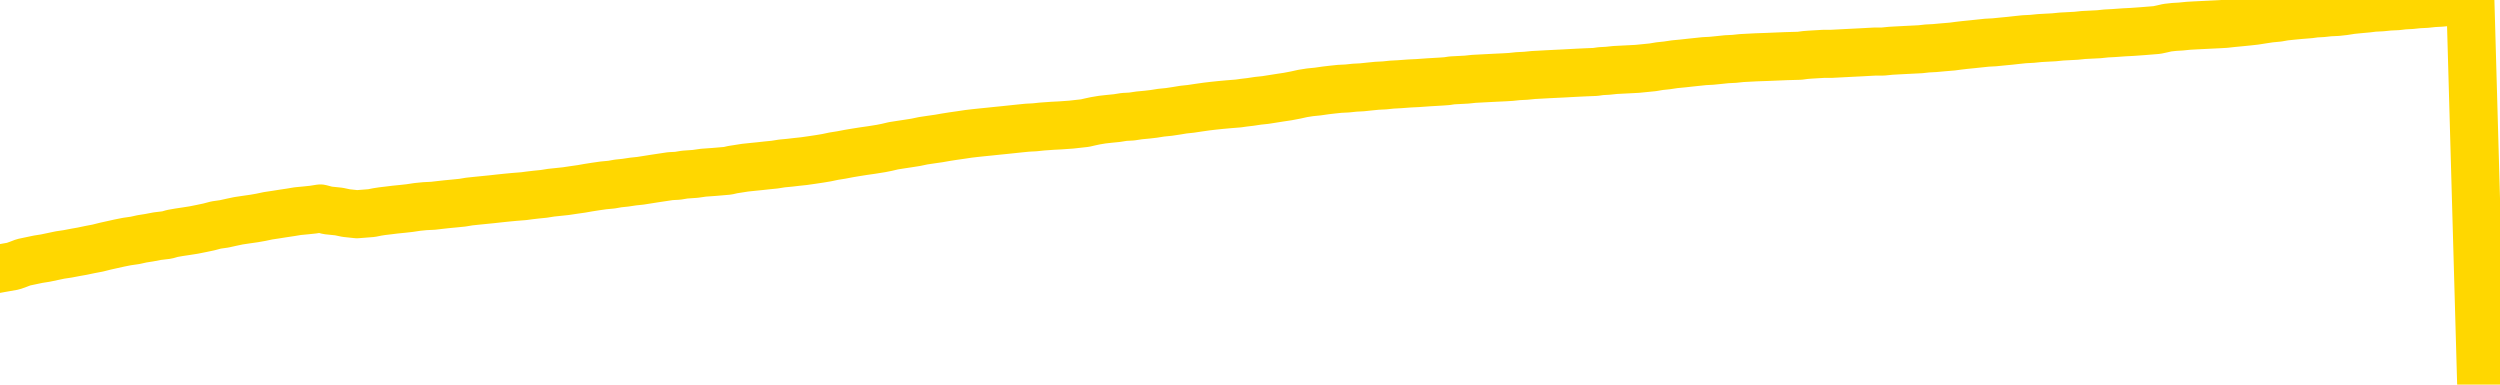 <svg xmlns="http://www.w3.org/2000/svg" version="1.1" viewBox="0 0 6500 1000">
	<path fill="none" stroke="gold" stroke-width="125" stroke-linecap="round" stroke-linejoin="round" d="M0 4019  L-723631 4019 L-721027 4018 L-719359 4018 L-701029 4018 L-700859 4018 L-693701 4017 L-693668 4017 L-680237 4017 L-677315 4017 L-663974 4017 L-659805 4016 L-658645 4015 L-658026 4014 L-656014 4013 L-652243 4013 L-651642 4013 L-651314 4012 L-651101 4012 L-650559 4012 L-649321 4010 L-648142 4009 L-645278 4007 L-644755 4006 L-639900 4005 L-636963 4005 L-636920 4004 L-636611 4004 L-636359 4004 L-633765 4003 L-629509 4003 L-629491 4003 L-628254 4003 L-626377 4003 L-624423 4003 L-623475 4003 L-623205 4002 L-622895 4002 L-622797 4002 L-621966 4002 L-619936 4002 L-619645 4000 L-617499 4000 L-617343 3998 L-613687 3997 L-613436 3998 L-613337 3998 L-612820 3998 L-610669 3999 L-609740 4000 L-608214 4001 L-606975 4001 L-605428 4001 L-602466 4000 L-601345 4000 L-601035 4000 L-599824 4000 L-596817 4002 L-596798 4001 L-596450 4001 L-596237 4001 L-596111 3998 L-595870 3998 L-595832 3998 L-595812 3997 L-595793 3997 L-595734 3997 L-595675 3996 L-595657 3996 L-595214 3995 L-593975 3995 L-592429 3995 L-589041 3994 L-583315 3994 L-583113 3994 L-581478 3994 L-579756 3994 L-578323 3993 L-578091 3993 L-577376 3993 L-571244 3993 L-570876 3992 L-570721 3992 L-570143 3992 L-569851 3991 L-568883 3991 L-568574 3991 L-567975 3990 L-566368 3990 L-565633 3990 L-565323 3990 L-564555 3990 L-562519 3990 L-562094 3990 L-561281 3989 L-553853 3989 L-553330 3989 L-553156 3988 L-552421 3988 L-550853 3988 L-550448 3987 L-548223 3987 L-547275 3987 L-546850 3987 L-546519 3987 L-545476 3986 L-543368 3986 L-543115 3986 L-542496 3985 L-541684 3985 L-539576 3985 L-539527 3984 L-537599 3984 L-537273 3984 L-537138 3983 L-536635 3983 L-535223 3983 L-534720 3982 L-534198 3981 L-530638 3981 L-529903 3980 L-527478 3980 L-526189 3979 L-525782 3979 L-522629 3979 L-522475 3979 L-522454 3979 L-522088 3979 L-520830 3980 L-520115 3980 L-519225 3980 L-518818 3980 L-517889 3980 L-516780 3980 L-516477 3980 L-510228 3981 L-509281 3981 L-507655 3982 L-507153 3982 L-503477 3982 L-502645 3982 L-498692 3982 L-497280 3982 L-494791 3981 L-494114 3981 L-494076 3981 L-493205 3981 L-489994 3981 L-487131 3980 L-486163 3980 L-485041 3980 L-485022 3979 L-483397 3979 L-482933 3979 L-482841 3978 L-476472 3978 L-475523 3978 L-473066 3978 L-472194 3977 L-470958 3977 L-468957 3977 L-468559 3977 L-467123 3976 L-465097 3976 L-464883 3976 L-463703 3976 L-462195 3975 L-462175 3975 L-460162 3975 L-459293 3975 L-458422 3974 L-457837 3974 L-457300 3974 L-456642 3973 L-455404 3973 L-454844 3973 L-453662 3973 L-452425 3972 L-452386 3972 L-451999 3972 L-451458 3972 L-450684 3971 L-449562 3971 L-447473 3971 L-447139 3970 L-446853 3970 L-445925 3970 L-445442 3970 L-444706 3969 L-441075 3969 L-439947 3969 L-439793 3969 L-438767 3968 L-435052 3968 L-433835 3968 L-432016 3967 L-429230 3967 L-428669 3967 L-424781 3967 L-422305 3967 L-420970 3967 L-420466 3967 L-419983 3966 L-417294 3966 L-413522 3966 L-411065 3966 L-409885 3966 L-409246 3966 L-406886 3966 L-406809 3966 L-405762 3965 L-405668 3965 L-405165 3965 L-404720 3965 L-404662 3965 L-404448 3965 L-401489 3965 L-398781 3964 L-398626 3964 L-395105 3964 L-394583 3964 L-393615 3963 L-393266 3963 L-392223 3963 L-391294 3962 L-390868 3962 L-389359 3962 L-388392 3962 L-388373 3962 L-386477 3948 L-386361 3934 L-386314 3920 L-386289 3906 L-383285 3906 L-381254 3906 L-379493 3906 L-379126 3905 L-378681 3905 L-378314 3905 L-377900 3904 L-375915 3904 L-375702 3904 L-375547 3904 L-373942 3904 L-372820 3904 L-371872 3904 L-370614 3903 L-368970 3903 L-367790 3903 L-361201 3903 L-361154 3902 L-360748 3902 L-359703 3902 L-359568 3902 L-357885 3901 L-357865 3901 L-356528 3901 L-355292 3901 L-355138 3901 L-354764 3900 L-354558 3900 L-354248 3900 L-353475 3899 L-351153 3899 L-350495 3899 L-348367 3899 L-346645 3899 L-346452 3898 L-343898 3898 L-343622 3898 L-343434 3897 L-342601 3897 L-341829 3897 L-341131 3897 L-336130 3897 L-335754 3896 L-331501 3896 L-331014 3915 L-330995 3915 L-330916 3915 L-330841 3914 L-330821 3895 L-330008 3895 L-329254 3895 L-328035 3895 L-326603 3895 L-326507 3894 L-326333 3894 L-325978 3894 L-324669 3894 L-322812 3894 L-321109 3893 L-320606 3893 L-320341 3893 L-319948 3893 L-319814 3892 L-318904 3892 L-318528 3892 L-317599 3892 L-317260 3892 L-317220 3892 L-317183 3892 L-315267 3892 L-315094 3892 L-313565 3892 L-313237 3891 L-313121 3891 L-312713 3891 L-312365 3891 L-310722 3890 L-310171 3890 L-309928 3890 L-309386 3890 L-308555 3889 L-308013 3889 L-306479 3889 L-306386 3889 L-306349 3888 L-306214 3888 L-305826 3888 L-304802 3888 L-302925 3888 L-302829 3887 L-302228 3893 L-301861 3900 L-301377 3906 L-301339 3913 L-300565 3913 L-300507 3913 L-300333 3913 L-300139 3912 L-298534 3912 L-298514 3912 L-298359 3912 L-298243 3912 L-297064 3913 L-296909 3913 L-296242 3913 L-293794 3928 L-291279 3944 L-288609 3959 L-280910 3975 L-275242 3975 L-273028 3974 L-273004 3974 L-272031 3978 L-272011 3978 L-271147 3978 L-268407 3978 L-262608 3974 L-262455 3973 L-259669 3973 L-246061 3973 L-245315 3973 L-240904 3972 L-224558 3972 L-224326 3972 L-223789 3971 L-215329 3971 L-206624 3971 L-206411 3971 L-204439 3971 L-201653 3971 L-197165 3971 L-197010 3971 L-196841 3971 L-196701 3970 L-196410 3970 L-196371 3970 L-196101 3970 L-195929 3970 L-195519 3969 L-194398 3969 L-193218 3969 L-191941 3969 L-189077 3969 L-186157 3968 L-184165 3968 L-182617 3968 L-179579 3968 L-170255 3967 L-169731 3967 L-164007 3967 L-162500 3967 L-161686 3967 L-160002 3967 L-159281 3967 L-159112 3966 L-158067 3966 L-156000 3966 L-154638 3966 L-150195 3966 L-150097 3965 L-150059 3965 L-150040 3965 L-149207 3965 L-149130 3964 L-146557 3964 L-143308 3964 L-143153 3964 L-142205 3964 L-140464 3963 L-139748 3964 L-136208 3965 L-129630 3967 L-128213 3968 L-128192 3968 L-127242 3968 L-123767 3967 L-123014 3967 L-122452 3967 L-121670 3967 L-114166 3967 L-112568 3966 L-110994 3966 L-107808 3966 L-103475 3966 L-94906 3966 L-86159 3966 L-83086 3965 L-79819 3965 L-79273 3965 L-72136 3965 L-66468 3965 L-52404 3965 L-46392 3965 L-41686 3965 L-37683 3964 L-32575 3964 L-22861 3964 L-7291 3964 L-4208 3963 L-3906 3879 L-3886 3775 L-3867 3657 L-3848 3525 L-3828 3465 L-3809 3414 L-3790 3367 L-3762 3321 L-3742 3277 L-3714 3229 L-3678 3177 L-3665 3133 L-3652 3095 L-3633 3063 L-3615 3040 L-3595 3017 L-3576 2993 L-3557 2969 L-3537 2945 L-3516 2920 L-3499 2895 L-3481 2871 L-3460 2849 L-3440 2825 L-3422 2800 L-3403 2774 L-3383 2748 L-3363 2722 L-3344 2697 L-3326 2673 L-3304 2650 L-3280 2627 L-3265 2605 L-3248 2584 L-3228 2562 L-3209 2541 L-3190 2518 L-3171 2494 L-3151 2472 L-3130 2450 L-3112 2430 L-3093 2411 L-3073 2392 L-3052 2375 L-3035 2360 L-3016 2346 L-2996 2331 L-2977 2318 L-2958 2305 L-2939 2293 L-2919 2283 L-2899 2273 L-2880 2262 L-2861 2253 L-2834 2240 L-2813 2227 L-2785 2212 L-2751 2196 L-2737 2183 L-2724 2171 L-2705 2160 L-2686 2151 L-2666 2142 L-2648 2131 L-2629 2120 L-2609 2109 L-2588 2099 L-2571 2089 L-2552 2079 L-2532 2069 L-2512 2057 L-2493 2044 L-2475 2030 L-2455 2015 L-2435 2000 L-2416 1985 L-2397 1970 L-2376 1953 L-2352 1935 L-2337 1916 L-2320 1899 L-2300 1882 L-2281 1865 L-2261 1847 L-2242 1829 L-2222 1811 L-2202 1793 L-2184 1776 L-2165 1759 L-2145 1743 L-2124 1727 L-2107 1712 L-2088 1698 L-2068 1684 L-2049 1672 L-2029 1660 L-2010 1647 L-1990 1635 L-1971 1622 L-1952 1610 L-1933 1598 L-1904 1585 L-1884 1574 L-1857 1562 L-1819 1548 L-1804 1534 L-1792 1522 L-1775 1510 L-1758 1501 L-1738 1493 L-1719 1486 L-1700 1479 L-1680 1472 L-1659 1465 L-1642 1457 L-1623 1449 L-1603 1440 L-1583 1431 L-1565 1422 L-1546 1412 L-1526 1401 L-1506 1390 L-1487 1378 L-1469 1367 L-1448 1357 L-1423 1346 L-1409 1335 L-1391 1324 L-1371 1312 L-1352 1302 L-1333 1290 L-1314 1278 L-1294 1266 L-1273 1255 L-1255 1243 L-1236 1233 L-1216 1222 L-1196 1213 L-1178 1204 L-1159 1194 L-1139 1185 L-1120 1175 L-1101 1166 L-1082 1157 L-1062 1148 L-1043 1140 L-1023 1131 L-1004 1122 L-976 1113 L-956 1105 L-928 1094 L-892 1080 L-878 1067 L-865 1055 L-847 1044 L-829 1038 L-809 1031 L-791 1022 L-771 1013 L-751 1003 L-730 993 L-712 981 L-695 970 L-674 958 L-654 945 L-636 932 L-617 917 L-597 903 L-577 890 L-559 877 L-540 867 L-519 859 L-494 852 L-479 845 L-462 839 L-443 831 L-423 824 L-404 816 L-385 809 L-365 802 L-344 797 L-327 791 L-308 785 L-287 776 L-266 767 L-249 758 L-230 751 L-210 745 L-192 741 L-172 737 L-153 733 L-133 728 L-114 723 L-94 717 L-76 713 L-48 708 L-27 703 L0 698 L34 692 L48 687 L61 682 L80 678 L99 674 L118 671 L137 667 L156 663 L176 660 L197 656 L214 653 L233 649 L254 645 L274 640 L292 636 L310 632 L330 628 L351 625 L369 621 L388 618 L409 614 L434 611 L448 607 L465 604 L485 601 L504 598 L524 594 L543 590 L562 585 L583 582 L601 578 L620 574 L640 571 L661 568 L678 565 L697 561 L717 558 L736 555 L756 552 L774 549 L795 547 L814 545 L833 542 L852 547 L881 550 L900 554 L928 557 L966 554 L981 551 L994 549 L1011 547 L1027 545 L1047 543 L1065 541 L1085 538 L1105 536 L1126 535 L1143 533 L1161 531 L1182 529 L1202 527 L1220 524 L1239 522 L1259 520 L1279 518 L1297 516 L1316 514 L1337 512 L1362 510 L1377 508 L1394 506 L1414 504 L1433 501 L1452 499 L1471 497 L1491 494 L1512 491 L1529 488 L1548 485 L1569 482 L1590 480 L1607 477 L1626 475 L1646 472 L1665 470 L1684 467 L1703 464 L1723 461 L1743 458 L1762 457 L1780 454 L1808 452 L1829 449 L1857 447 L1892 444 L1905 441 L1918 439 L1937 436 L1956 434 L1976 432 L1994 430 L2014 428 L2033 425 L2054 423 L2071 421 L2090 419 L2111 416 L2131 413 L2149 410 L2168 406 L2187 403 L2208 399 L2226 396 L2245 393 L2266 390 L2291 386 L2306 383 L2323 379 L2342 376 L2362 373 L2381 370 L2400 366 L2420 363 L2441 360 L2458 357 L2477 354 L2498 351 L2518 348 L2535 346 L2554 344 L2574 342 L2593 340 L2613 338 L2632 336 L2651 334 L2671 332 L2690 331 L2709 329 L2737 327 L2757 326 L2785 324 L2821 320 L2834 317 L2848 314 L2866 311 L2884 309 L2904 307 L2923 304 L2942 303 L2962 300 L2983 298 L3000 296 L3019 293 L3039 291 L3059 288 L3077 285 L3096 283 L3116 280 L3137 277 L3154 275 L3173 273 L3195 271 L3220 269 L3234 267 L3251 265 L3271 262 L3290 260 L3309 257 L3328 254 L3348 251 L3369 247 L3387 243 L3406 240 L3426 238 L3447 235 L3464 233 L3483 231 L3503 230 L3522 228 L3541 227 L3560 225 L3580 223 L3600 222 L3619 220 L3638 219 L3665 217 L3686 216 L3714 214 L3748 212 L3762 211 L3775 209 L3794 208 L3813 207 L3832 205 L3851 204 L3870 203 L3890 202 L3911 201 L3928 200 L3947 198 L3967 197 L3987 195 L4006 194 L4024 193 L4044 192 L4065 191 L4083 190 L4102 189 L4123 188 L4148 187 L4162 185 L4180 184 L4199 182 L4218 181 L4238 180 L4257 179 L4277 177 L4297 175 L4315 172 L4334 170 L4354 167 L4375 165 L4393 163 L4412 161 L4431 159 L4450 158 L4470 156 L4489 154 L4509 153 L4528 151 L4547 150 L4566 149 L4595 148 L4643 146 L4679 145 L4694 143 L4707 142 L4724 141 L4741 140 L4761 140 L4780 139 L4799 138 L4819 137 L4839 136 L4857 135 L4876 134 L4896 134 L4916 132 L4934 131 L4953 130 L4973 129 L4993 128 L5011 126 L5030 125 L5052 123 L5076 121 L5091 119 L5108 117 L5128 115 L5147 113 L5166 111 L5185 110 L5205 108 L5226 106 L5244 104 L5263 102 L5283 101 L5303 99 L5321 98 L5340 97 L5360 95 L5379 94 L5398 93 L5417 91 L5437 90 L5457 89 L5476 87 L5495 86 L5523 84 L5543 83 L5571 81 L5608 78 L5622 75 L5635 72 L5653 70 L5670 69 L5690 67 L5708 66 L5728 65 L5748 64 L5769 63 L5786 62 L5804 60 L5825 58 L5845 56 L5863 54 L5882 51 L5902 48 L5923 46 L5940 43 L5959 41 L5980 39 L6005 37 L6020 35 L6038 34 L6056 32 L6077 31 L6095 29 L6114 26 L6134 24 L6156 22 L6172 20 L6192 19 L6212 17 L6233 16 L6250 14 L6269 13 L6288 11 L6308 10 L6327 8 L6346 7 L6366 5 L6386 4 L6405 3 L6423 2 L6451 996 L6472 995 L6500 993" />
</svg>

